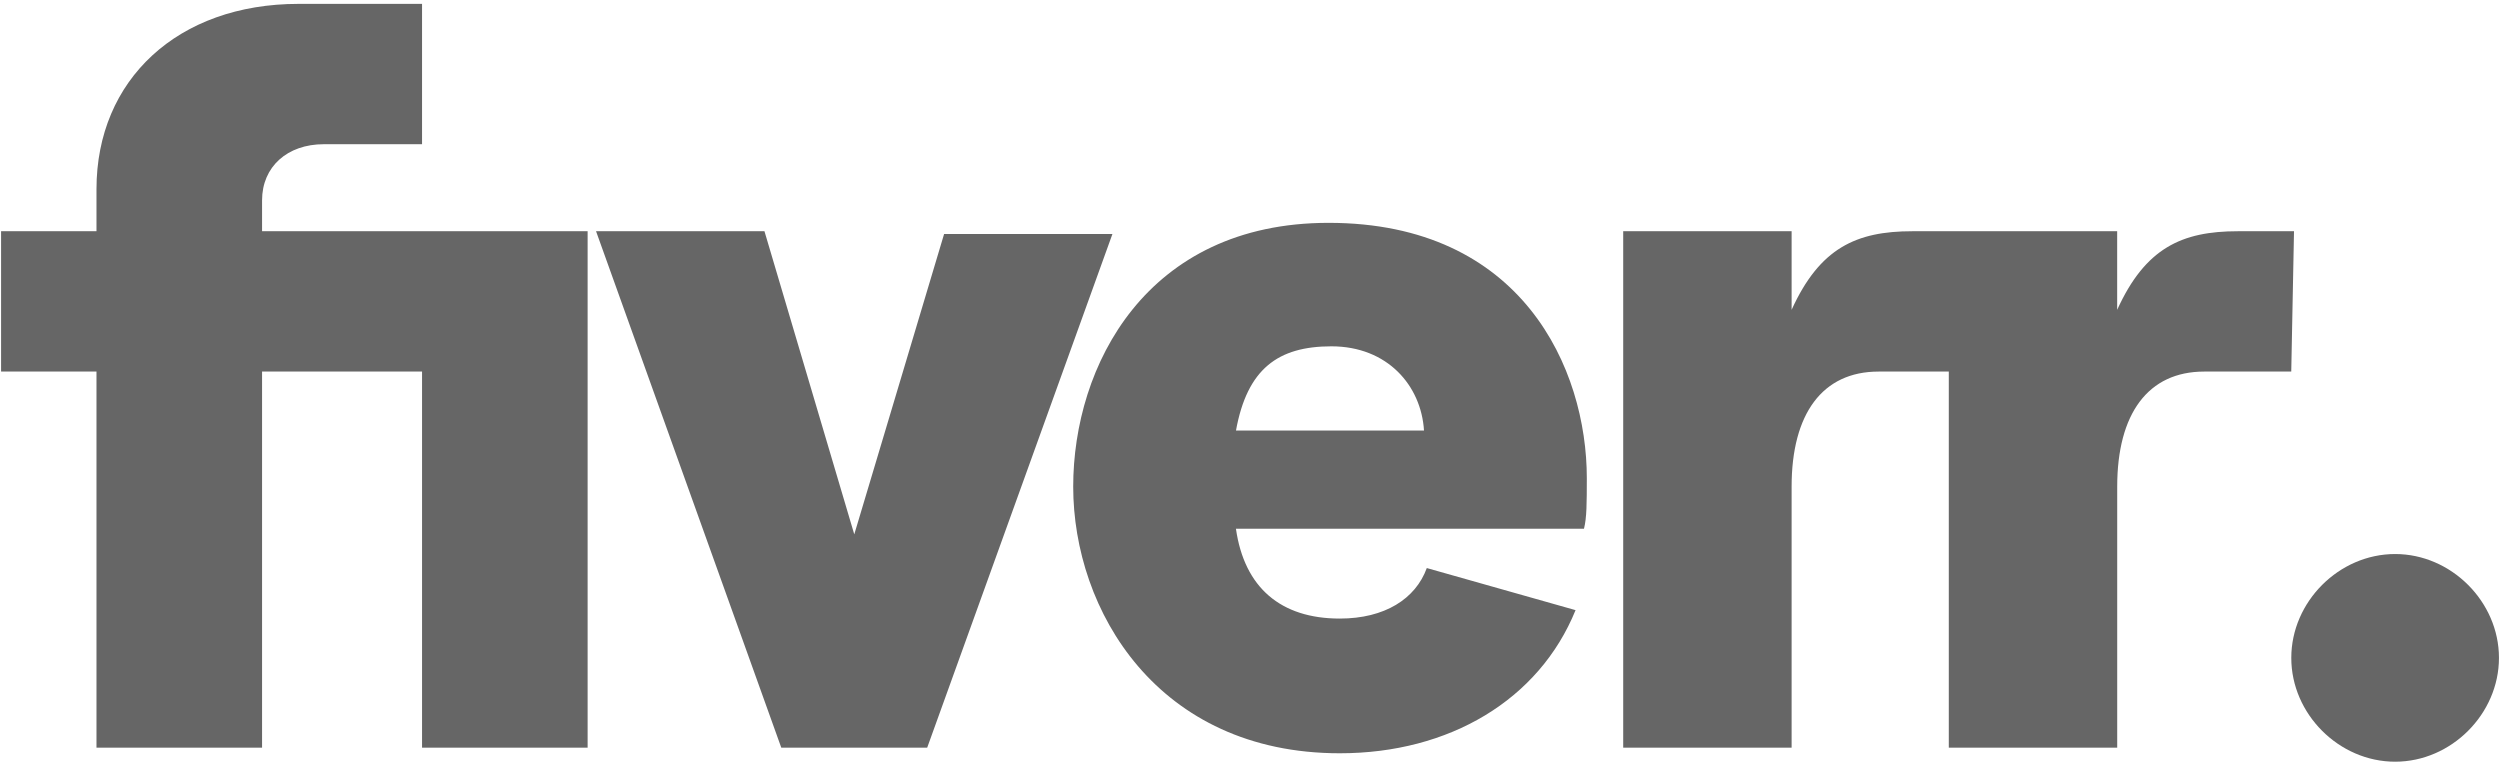 <svg width="626" height="191" viewBox="0 0 626 191" fill="none" xmlns="http://www.w3.org/2000/svg">
<path d="M573.73 93.04H551.94C537.88 93.04 530.15 103.58 530.15 121.85V187.21H487.98V93.04H470.41C456.35 93.04 448.62 103.58 448.62 121.85V187.21H406.45V57.9H448.62V77.58C455.65 62.12 464.78 57.9 478.84 57.9H530.14V77.58C537.17 62.12 546.3 57.9 560.36 57.9H574.42L573.73 93.04ZM396.63 132.4H309.48C311.59 147.16 320.72 154.89 335.48 154.89C346.72 154.89 354.46 149.97 357.27 142.24L394.52 152.78C385.38 175.27 362.89 188.62 335.49 188.62C289.81 188.62 268.73 152.78 268.73 121.86C268.73 91.64 287 55.8 332.68 55.8C381.17 55.8 397.34 92.34 397.34 119.75C397.33 126.07 397.33 129.59 396.63 132.4ZM356.57 107.8C355.87 96.56 347.43 86.72 333.38 86.72C320.03 86.72 312.3 92.34 309.49 107.8H356.57ZM195.63 187.21H232.17L278.55 58.6H236.4L213.91 133.8L191.42 57.9H149.25L195.63 187.21ZM24.16 187.21H65.62V93.04H105.68V187.21H147.14V57.9H65.62V50.17C65.62 41.74 71.95 36.11 81.08 36.11H105.68V0.97H74.76C44.54 0.97 24.16 19.95 24.16 47.35V57.89H0.27V93.03H24.16V187.21Z" fill="#666666"/>
<path d="M599.74 190.73C613.8 190.73 625.74 178.78 625.74 164.73C625.74 150.67 613.79 138.73 599.74 138.73C585.68 138.73 573.74 150.68 573.74 164.73C573.73 178.78 585.68 190.73 599.74 190.73Z" fill="#666666"/>
</svg>

